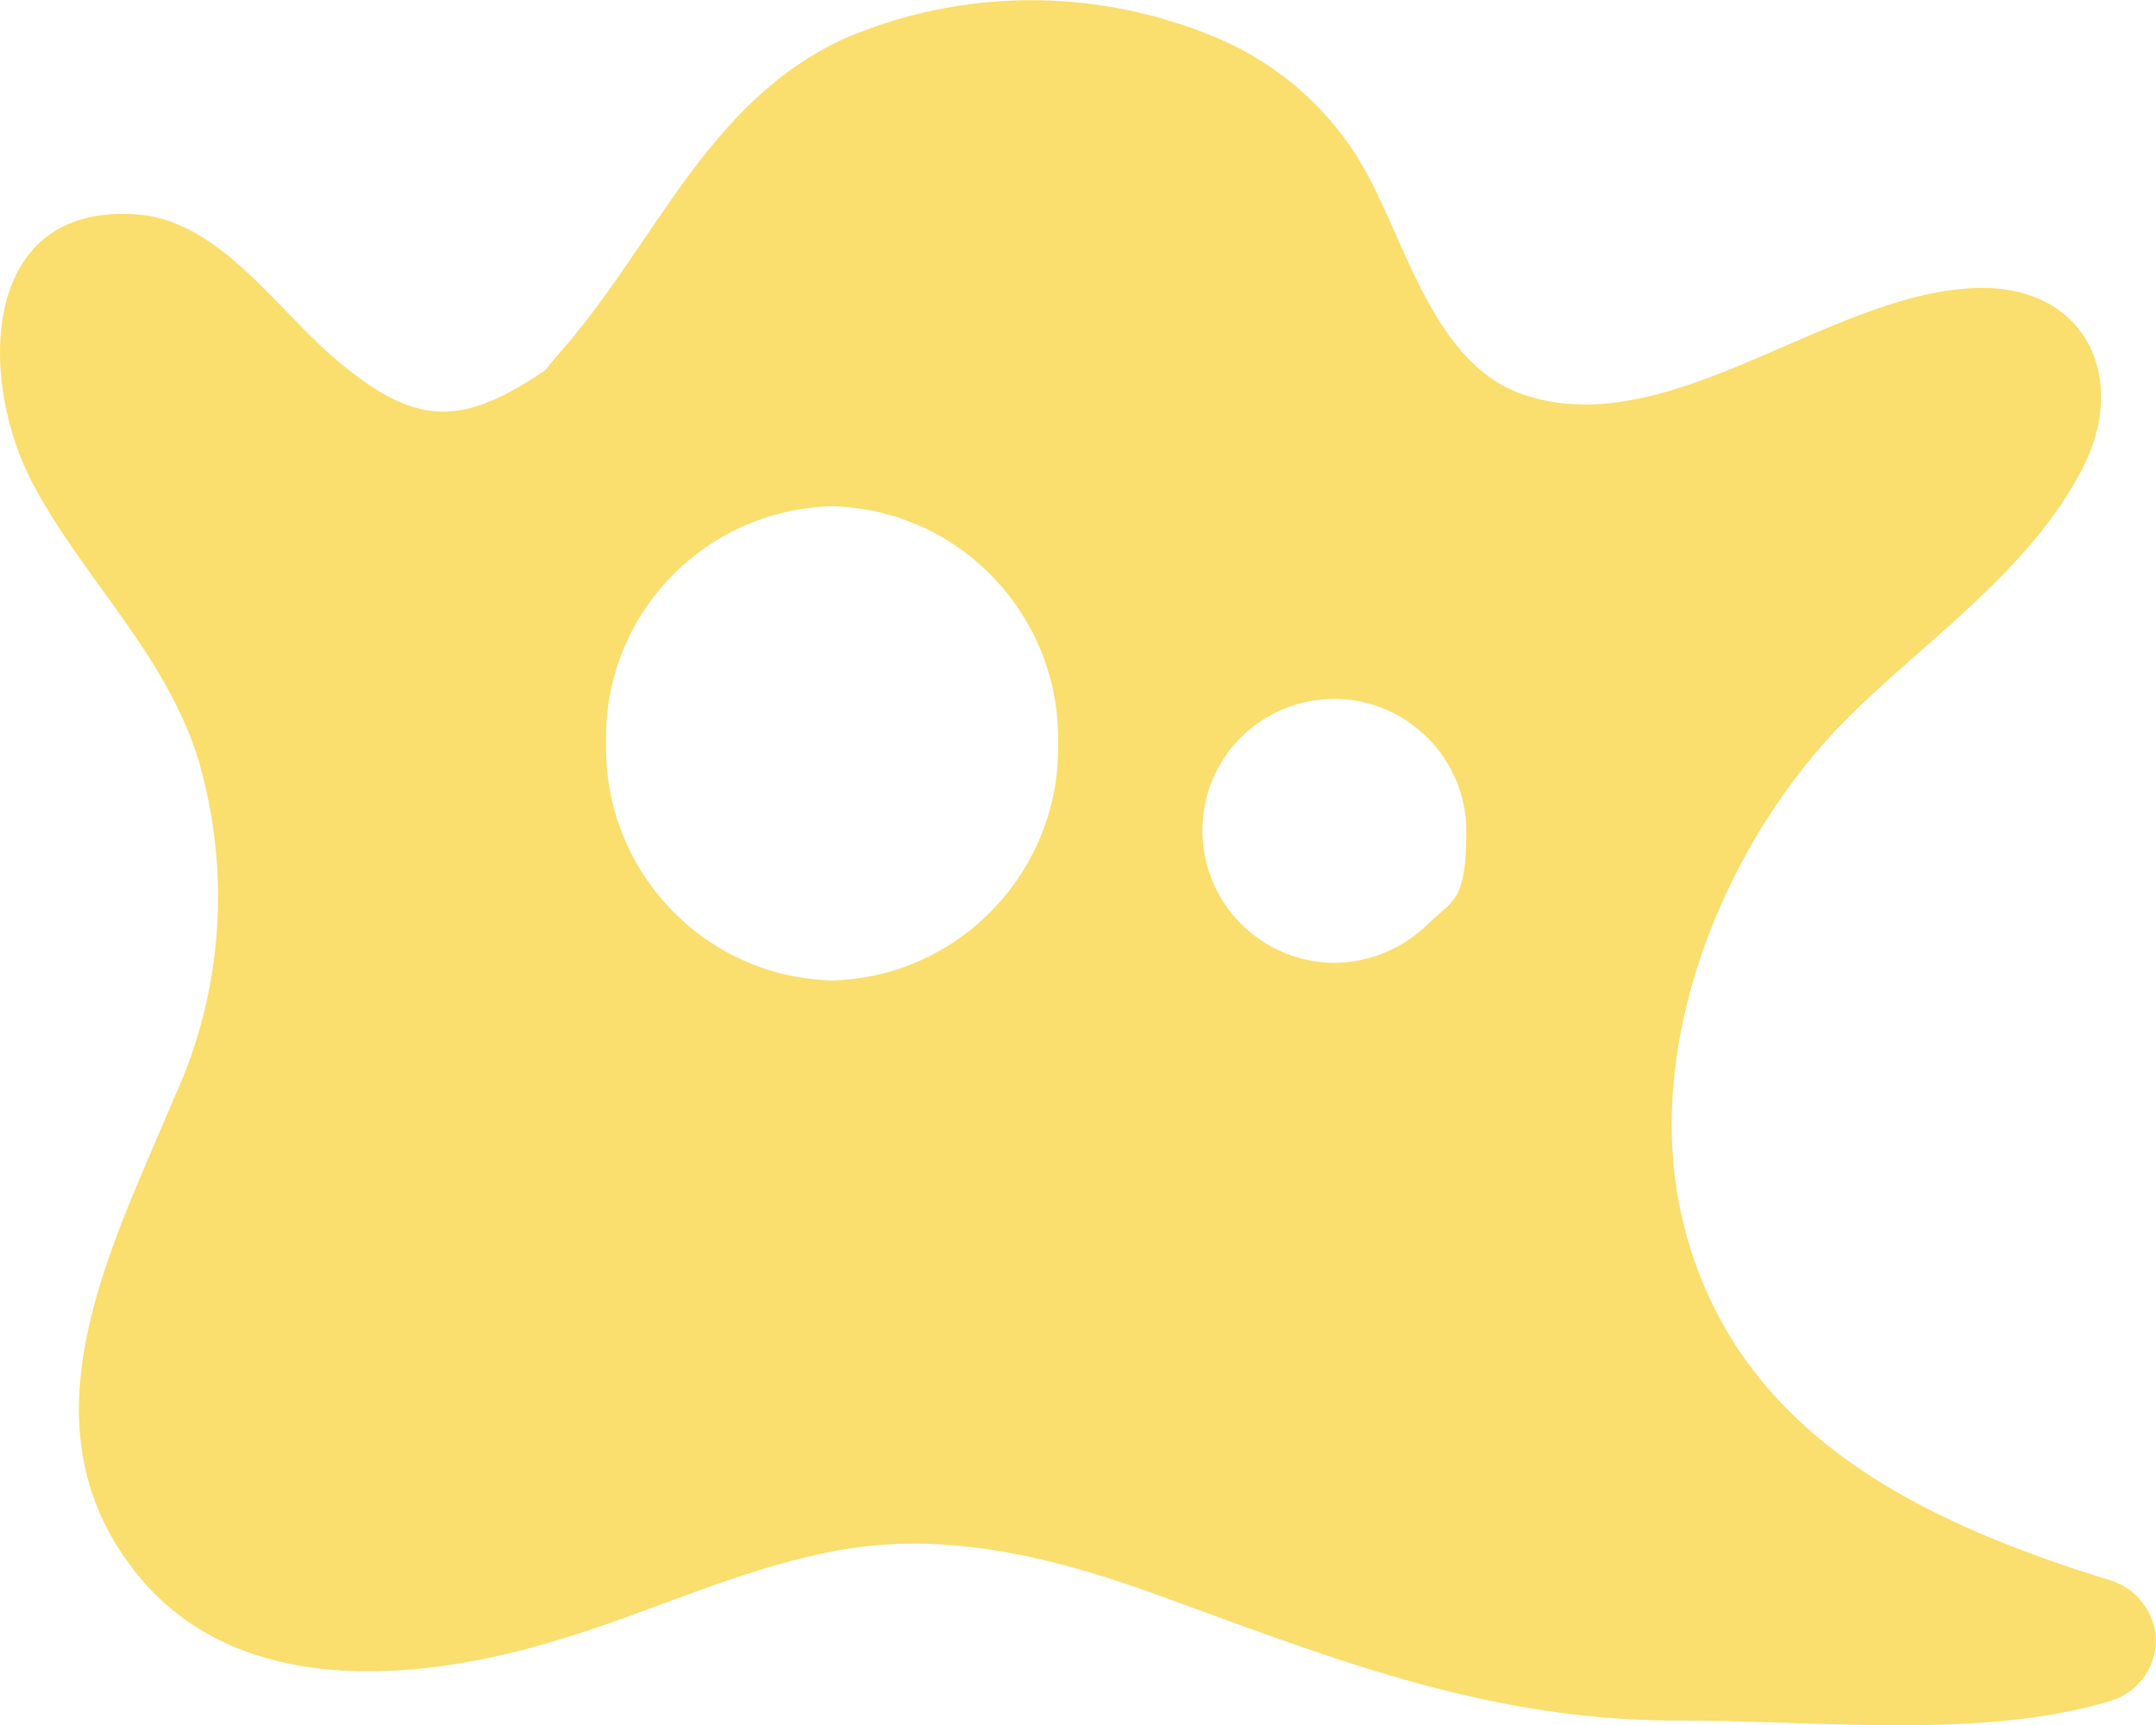 <?xml version="1.0" encoding="UTF-8"?>
<svg id="Layer_1" xmlns="http://www.w3.org/2000/svg" version="1.1" viewBox="0 0 330.1 264.1">
  <!-- Generator: Adobe Illustrator 29.5.0, SVG Export Plug-In . SVG Version: 2.1.0 Build 137)  -->
  <path d="M323,241.9c-28.8-8.9-57.4-22.4-65.3-54.8-6.6-26.9,6.3-58.4,25.3-77.3,12-11.9,27.8-22.5,35.8-38,6.9-13.2,1.2-27.1-14.3-27.7-23-.7-48.1,23.9-71,16.4-15.4-5.1-18.6-26.6-26.9-38.3-5.3-7.6-12.8-13.5-21.5-16.9-17.9-7.2-37.9-7-55.6.5-21.6,9.8-29.4,32.3-44.5,49-.5.6-1,1.2-1.4,1.8-13,8.8-20,9-32.9-2.2-8.4-7.3-17-20.1-28.9-21.5C-3.3,30.4-3.4,58.2,5,74c7.8,14.7,20.4,26.1,25.4,42.4,5,17.2,3.7,35.6-3.8,51.8-9.3,22.3-23.4,48.6-6.9,71.1,15.4,21.3,44.7,18.4,66.9,11.4,13.4-4.1,26.1-10.2,39.9-13,18-3.8,35.3.8,52.2,7,27.1,9.9,50.4,19,79.7,18.7,20,0,45.3,2.9,64.7-3,4.1-1.2,6.9-4.9,7-9.2v-.2c-.2-4.2-3-7.9-7.1-9.1h0ZM127.4,150.1c-19.6-.5-35-16.8-34.6-36.3-.5-19.6,15-35.8,34.6-36.3,19.6.5,35,16.8,34.6,36.3.4,19.5-15.1,35.8-34.6,36.3ZM204.2,147.4c-11.1-.1-20.1-9.1-20.1-20.3s9.1-20.1,20.2-20.1,20.2,9.1,20.2,20.2-2.1,10.5-5.9,14.3c-3.9,3.8-9.1,5.9-14.4,5.9h0Z" style="fill: #fade6e;"/>
</svg>